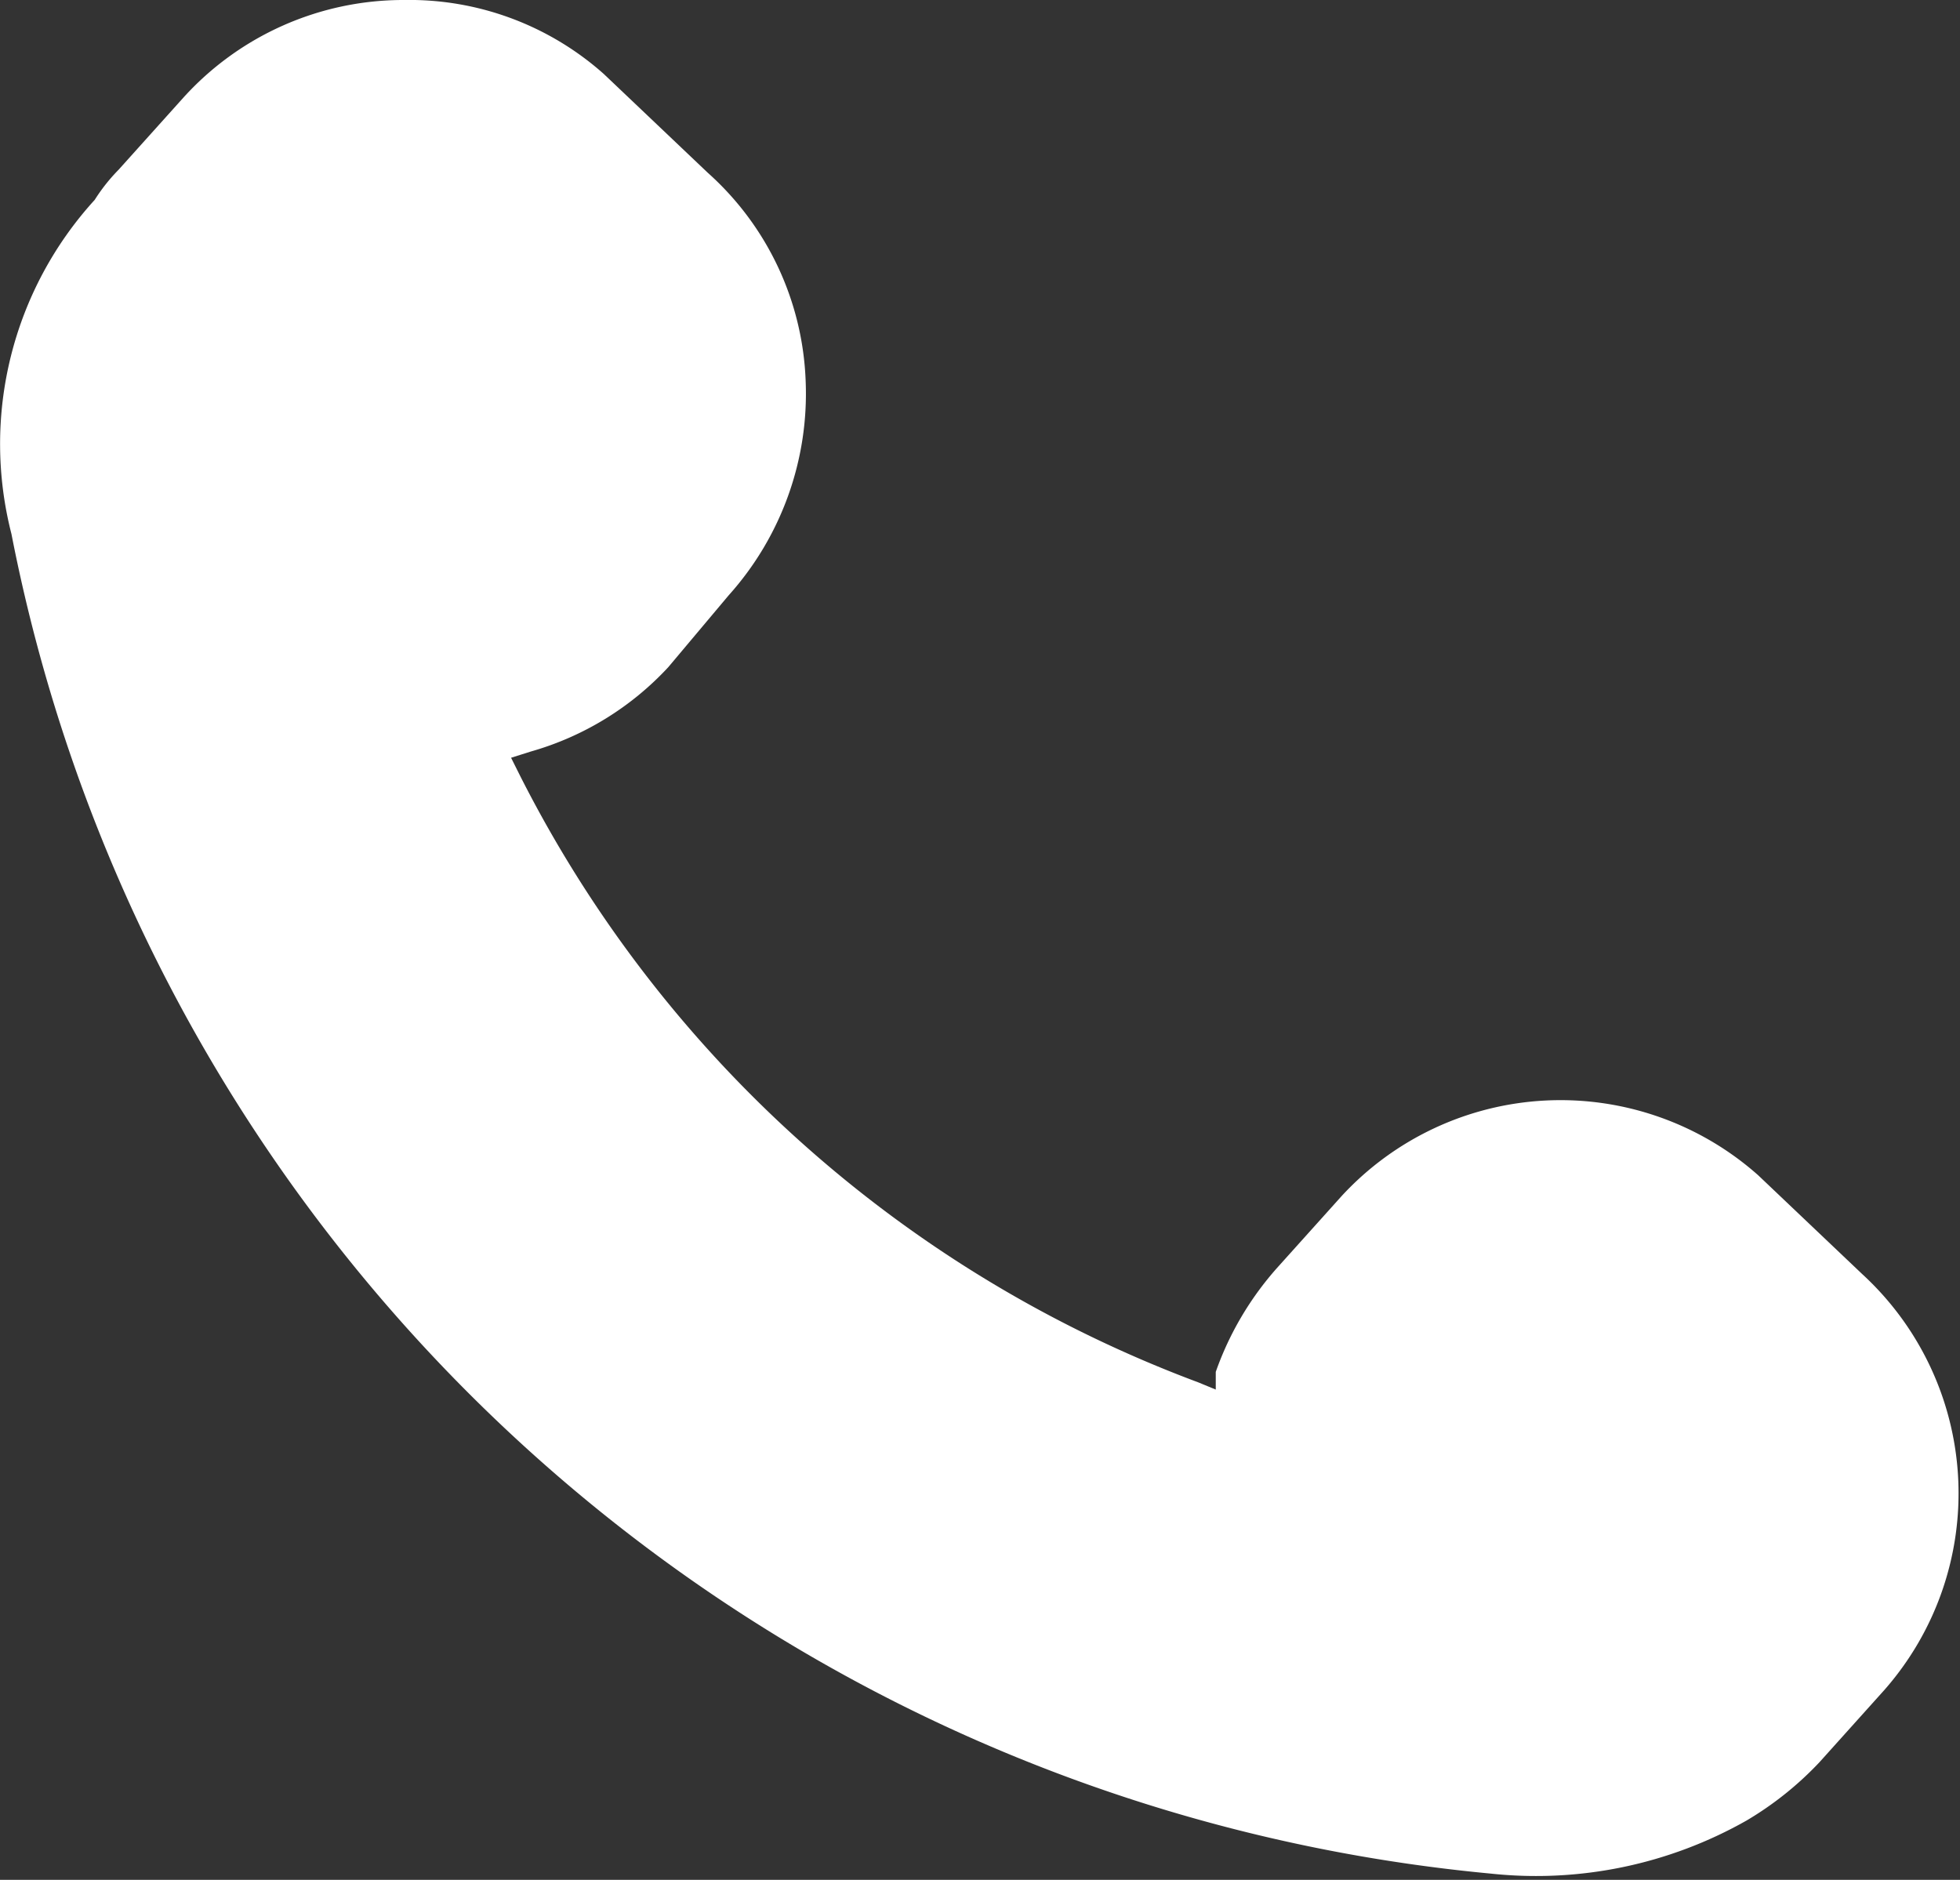 <svg xmlns="http://www.w3.org/2000/svg" viewBox="0 0 18.83 18.06"><rect x="0" y="0" width="18.83" height="18.06" fill="#333333" stroke="none"/><defs><style>.cls-1{fill:#fff;}</style></defs><g id="圖層_2" data-name="圖層 2"><g id="字2"><path class="cls-1" d="M6.42,6.41,7,5.72a2.9,2.9,0,0,0,.74-2.06,2.82,2.82,0,0,0-.94-2l-1-.95A2.81,2.81,0,0,0,3.88,0,2.85,2.85,0,0,0,1.76.94l-.62.69a1.73,1.73,0,0,0-.23.29l0,0a3.48,3.48,0,0,0-.8,3.21A16,16,0,0,0,14.32,18a4.1,4.1,0,0,0,2.46-.51,3.19,3.19,0,0,0,.7-.56l.62-.69a2.86,2.86,0,0,0-.21-4l-1-.95a2.86,2.86,0,0,0-4,.2l-.62.69a3,3,0,0,0-.59,1l0,.17-.17-.07A12,12,0,0,1,5,7.46l-.09-.18.19-.06A2.87,2.87,0,0,0,6.42,6.41Z"/></g></g></svg>